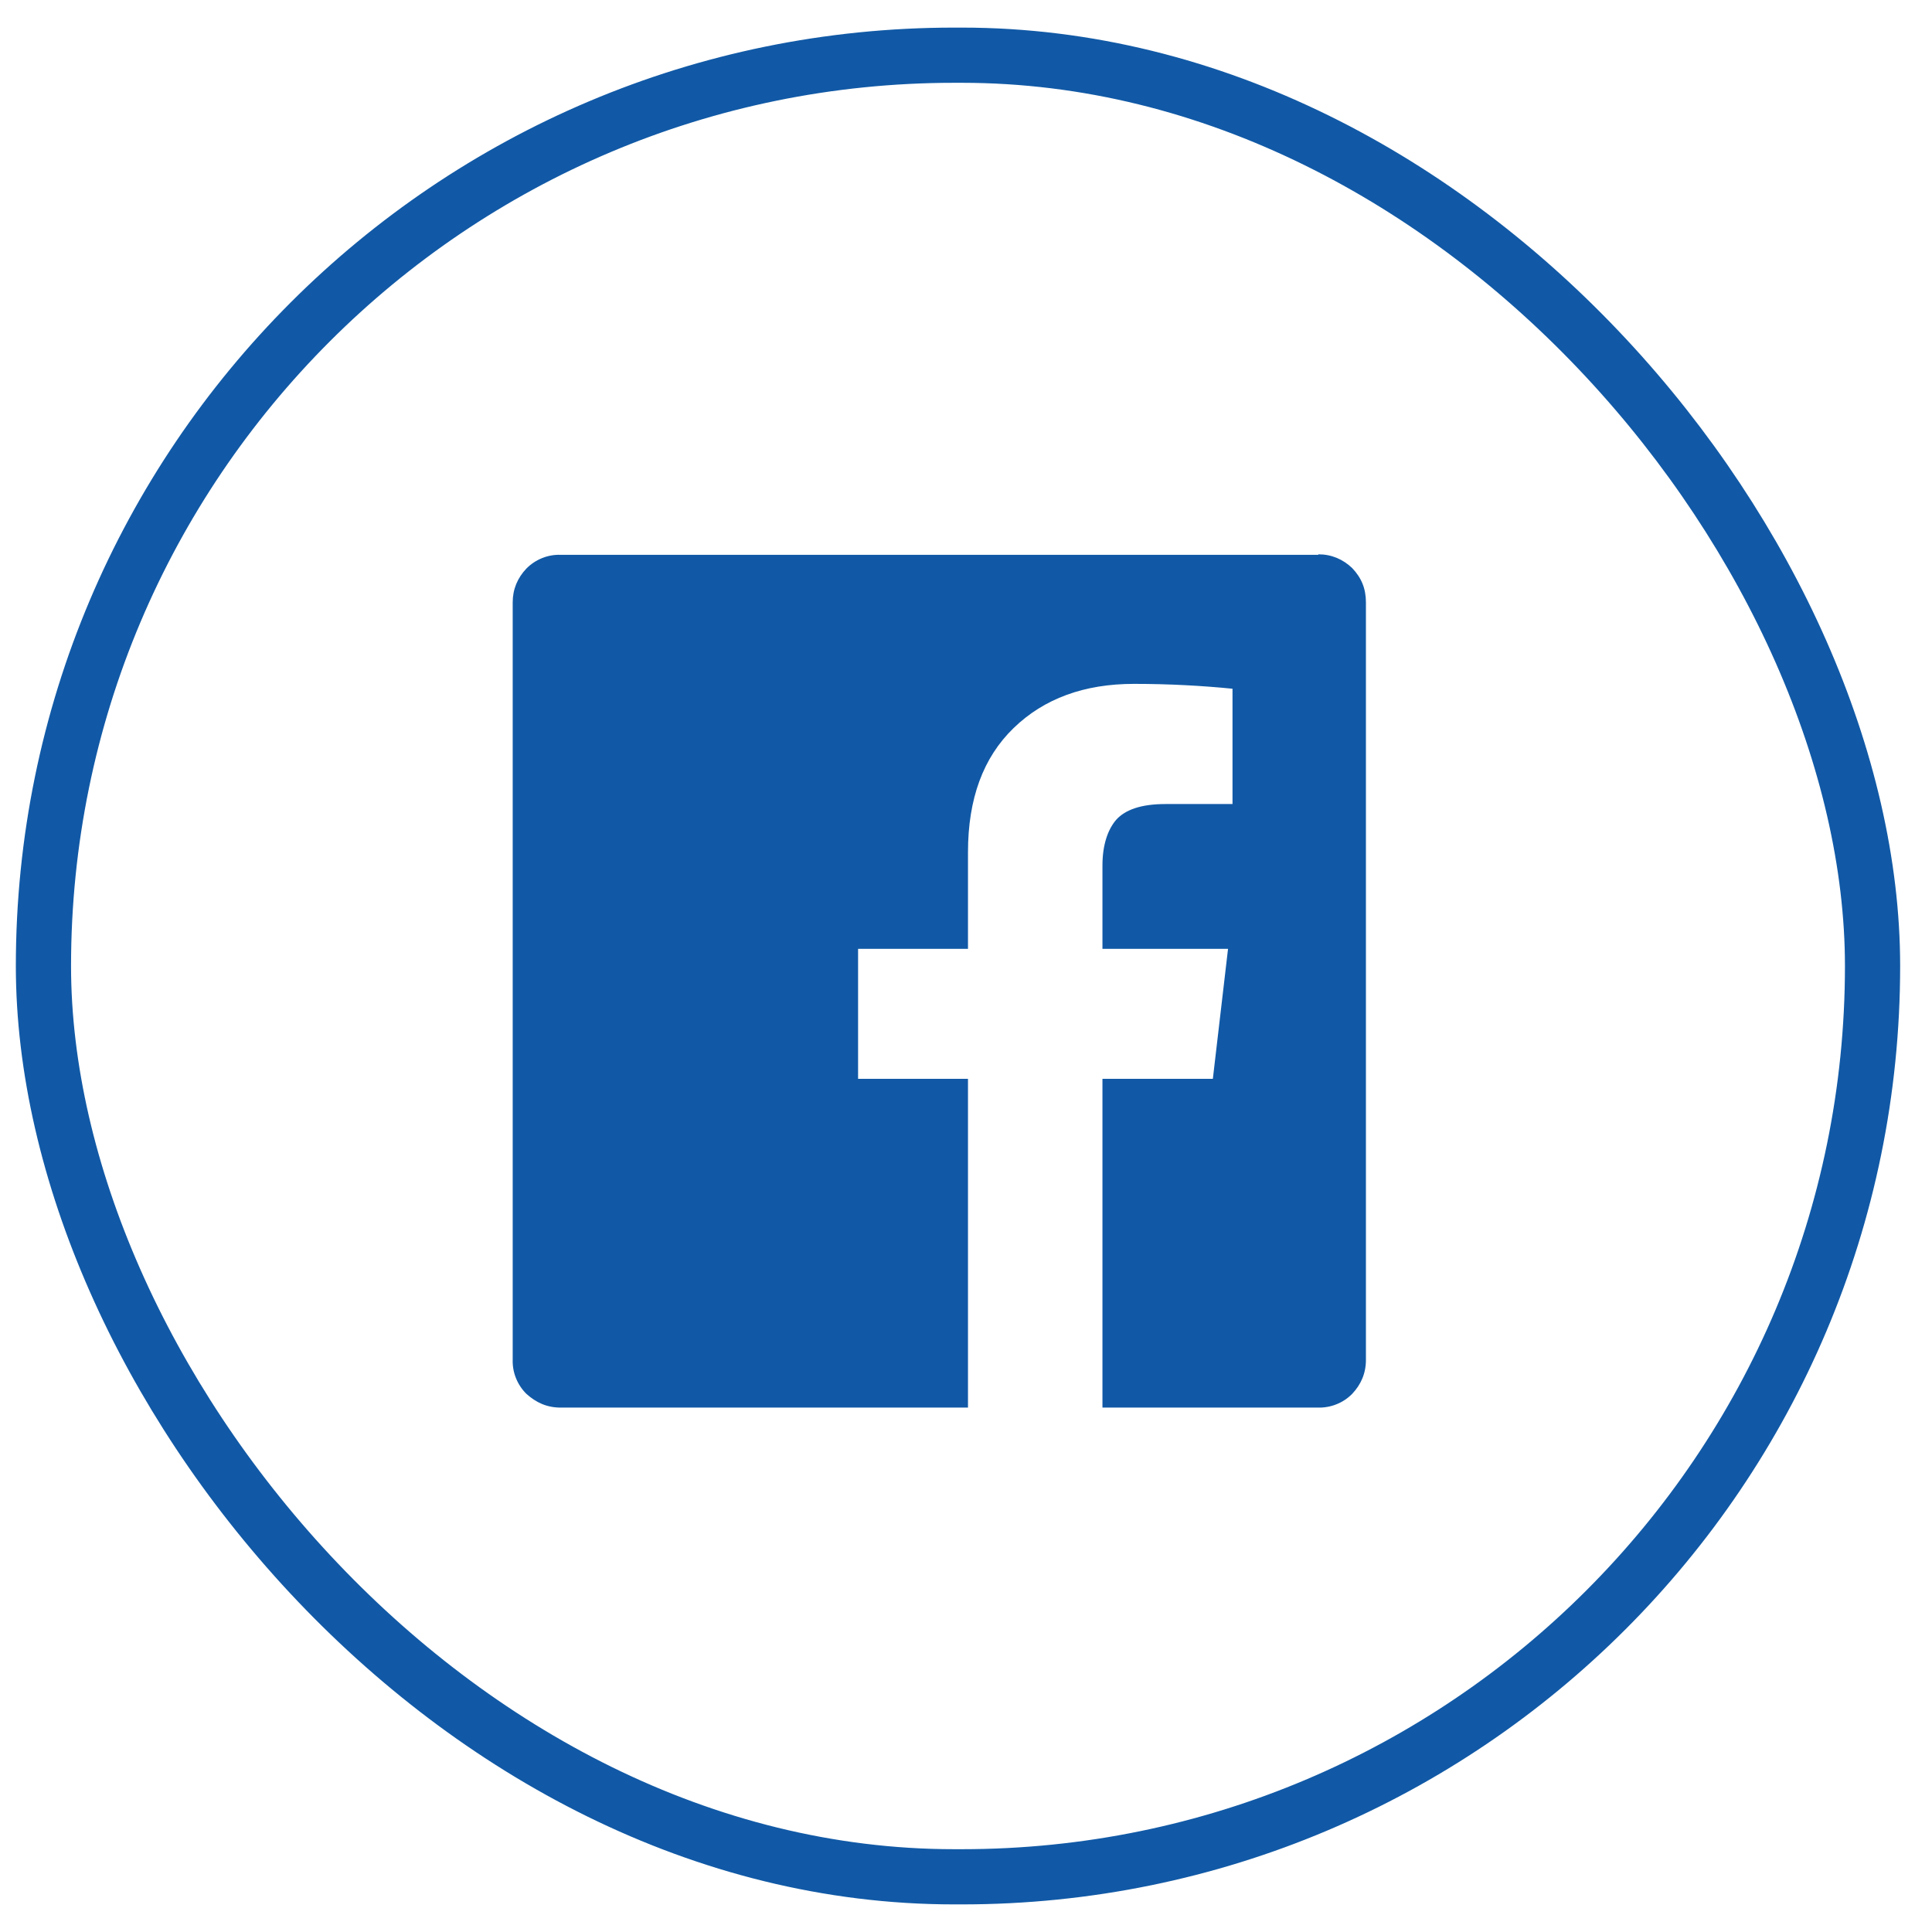 <svg width="35" height="35" viewBox="0 0 35 35" fill="none" xmlns="http://www.w3.org/2000/svg">
<g clip-path="url(#clip0_180_2056)">
<path d="M23.883 10.042C24.123 10.042 24.328 10.131 24.496 10.291C24.665 10.469 24.745 10.664 24.745 10.913V24.637C24.745 24.878 24.656 25.082 24.496 25.251C24.416 25.333 24.318 25.398 24.211 25.44C24.104 25.483 23.989 25.503 23.874 25.5H19.972V19.544H21.972L22.247 17.189H19.972V15.678C19.972 15.322 20.061 15.037 20.221 14.851C20.381 14.673 20.665 14.566 21.11 14.566H22.328V12.477C21.794 12.424 21.199 12.389 20.541 12.389C19.643 12.389 18.914 12.655 18.363 13.189C17.812 13.722 17.536 14.469 17.536 15.438V17.189H15.545V19.544H17.536V25.5H10.159C9.91 25.5 9.714 25.411 9.536 25.251C9.454 25.17 9.39 25.073 9.347 24.966C9.304 24.859 9.284 24.744 9.288 24.629V10.913C9.288 10.673 9.376 10.469 9.536 10.3C9.617 10.218 9.714 10.153 9.822 10.11C9.929 10.067 10.043 10.047 10.159 10.051H23.883V10.042Z" fill="#1159A6"/>
</g>
<rect x="0.787" y="1" width="33.136" height="33" rx="16.5" stroke="#1159A6"/>
<defs>
<clipPath id="clip0_180_2056">
<rect width="16" height="16" fill="white" transform="translate(9.287 9.5)"/>
</clipPath>
</defs>
</svg>
